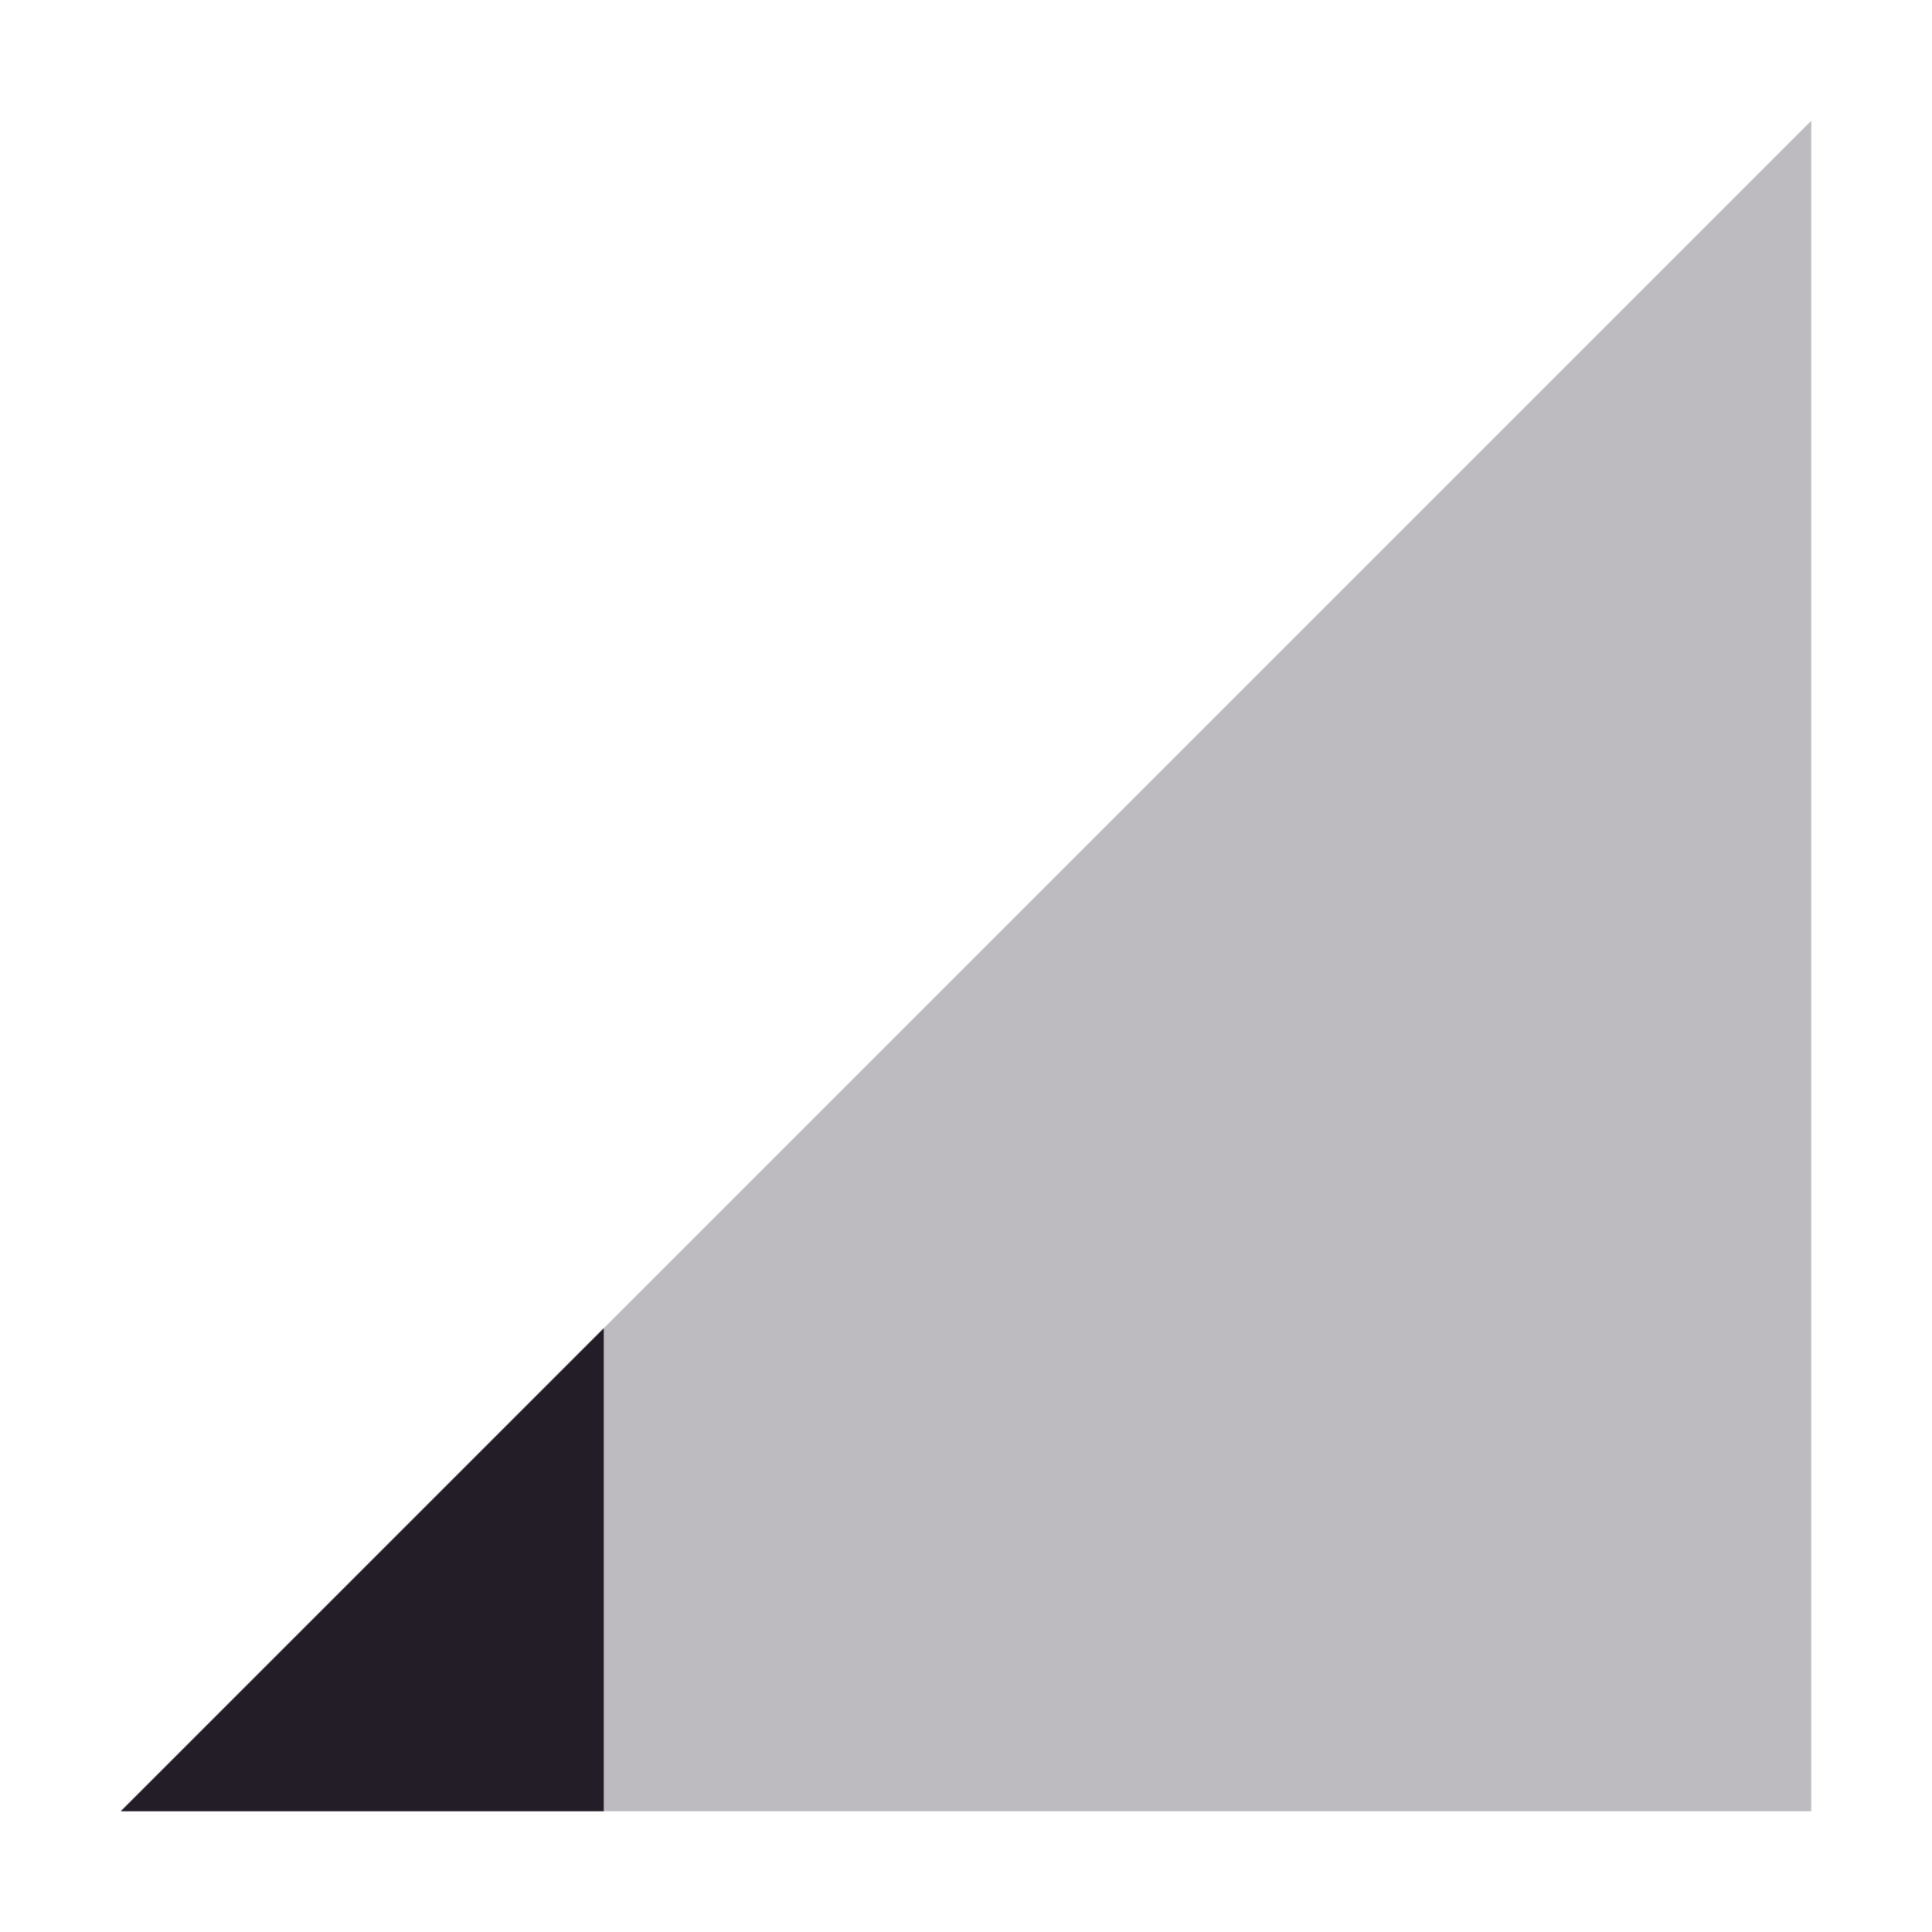 <svg xmlns="http://www.w3.org/2000/svg" width="16" height="16" version="1.1">
 <path style="opacity:0.3;fill:#231d28" d="M 1,15 15,1 V 15 Z"/>
 <path style="fill:#231d28" d="M 5,11 1,15 H 5 Z"/>
</svg>

